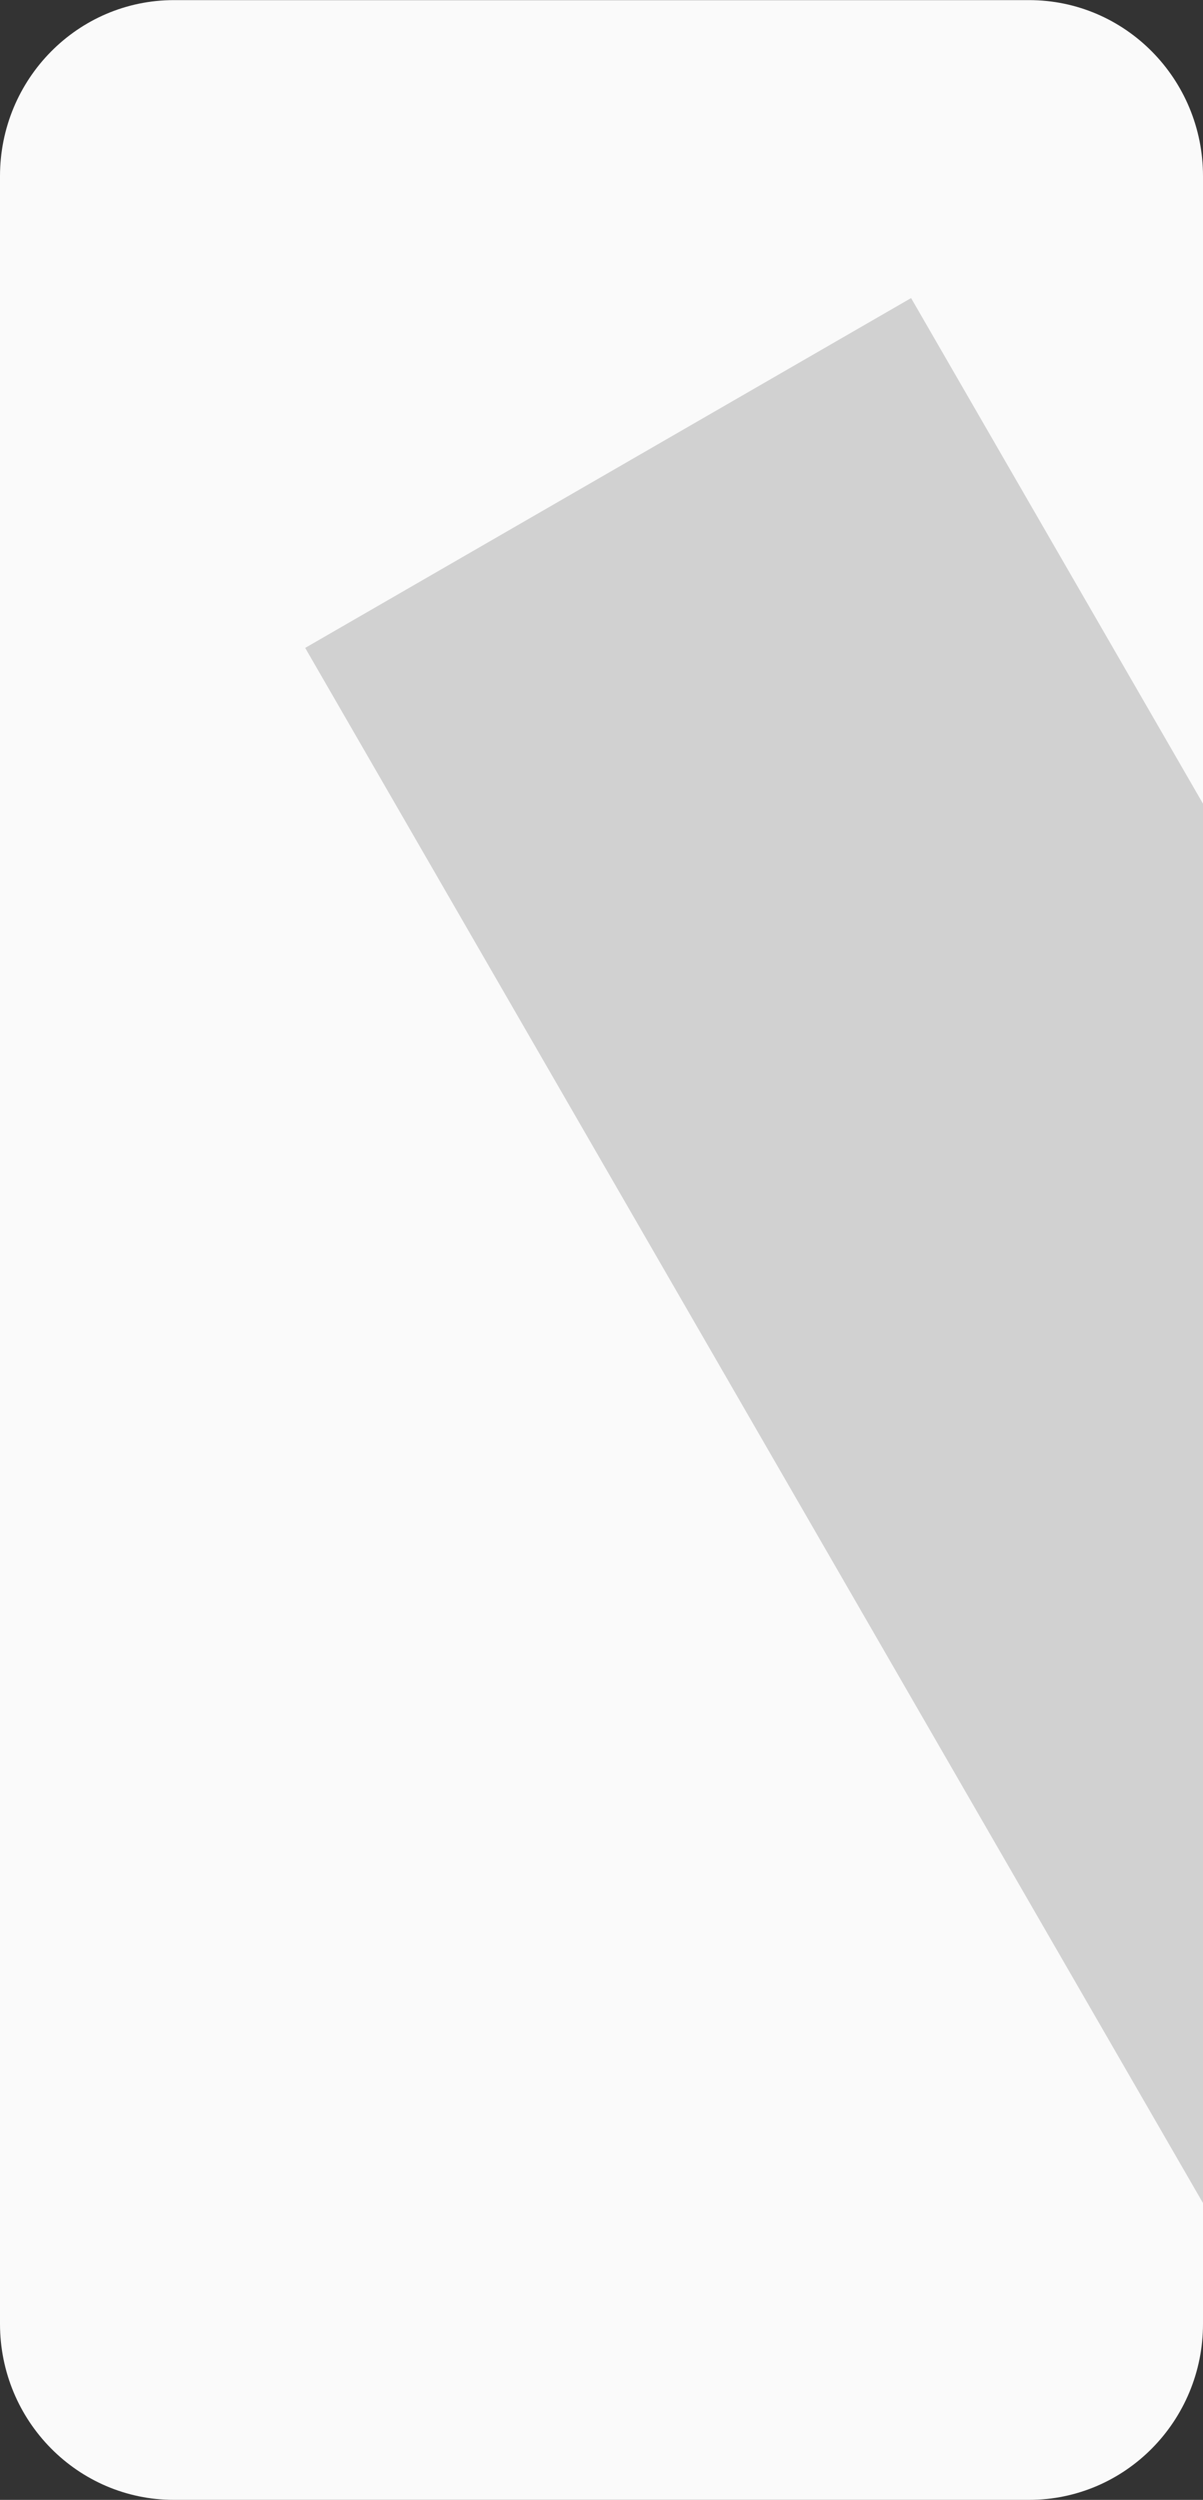 <svg xmlns="http://www.w3.org/2000/svg" xmlns:xlink="http://www.w3.org/1999/xlink" width="437" height="908.041" viewBox="0 0 437 908.041">
  <rect x="0" y="0" width="437" height="908.041" fill="#333333" stroke="none"/>
  <defs>
    <clipPath id="clip-path">
      <path id="Fill_2" data-name="Fill 2" d="M373.819,908H63.181C28.287,908,0,879.371,0,844.056V63.944C0,28.629,28.287,0,63.181,0H373.819C408.713,0,437,28.629,437,63.944V844.056C437,879.371,408.713,908,373.819,908" transform="translate(16.455 14.959)" fill="#fafafa"/>
    </clipPath>
  </defs>
  <g id="Group_48" data-name="Group 48" transform="translate(-16.455 -14.918)">
    <path id="Fill_2-2" data-name="Fill 2" d="M373.819,908H63.181C28.287,908,0,879.371,0,844.056V63.944C0,28.629,28.287,0,63.181,0H373.819C408.713,0,437,28.629,437,63.944V844.056C437,879.371,408.713,908,373.819,908" transform="translate(16.455 14.959)" fill="#fafafa"/>
    <g id="Группа_масок_64" data-name="Группа масок 64" transform="translate(0 -0.041)" clip-path="url(#clip-path)">
      <rect id="Прямоугольник_17830" data-name="Прямоугольник 17830" width="254.15" height="984.396" transform="translate(127.316 250.302) rotate(-30)" fill="#d1d1d1"/>
    </g>
  </g>
</svg>
